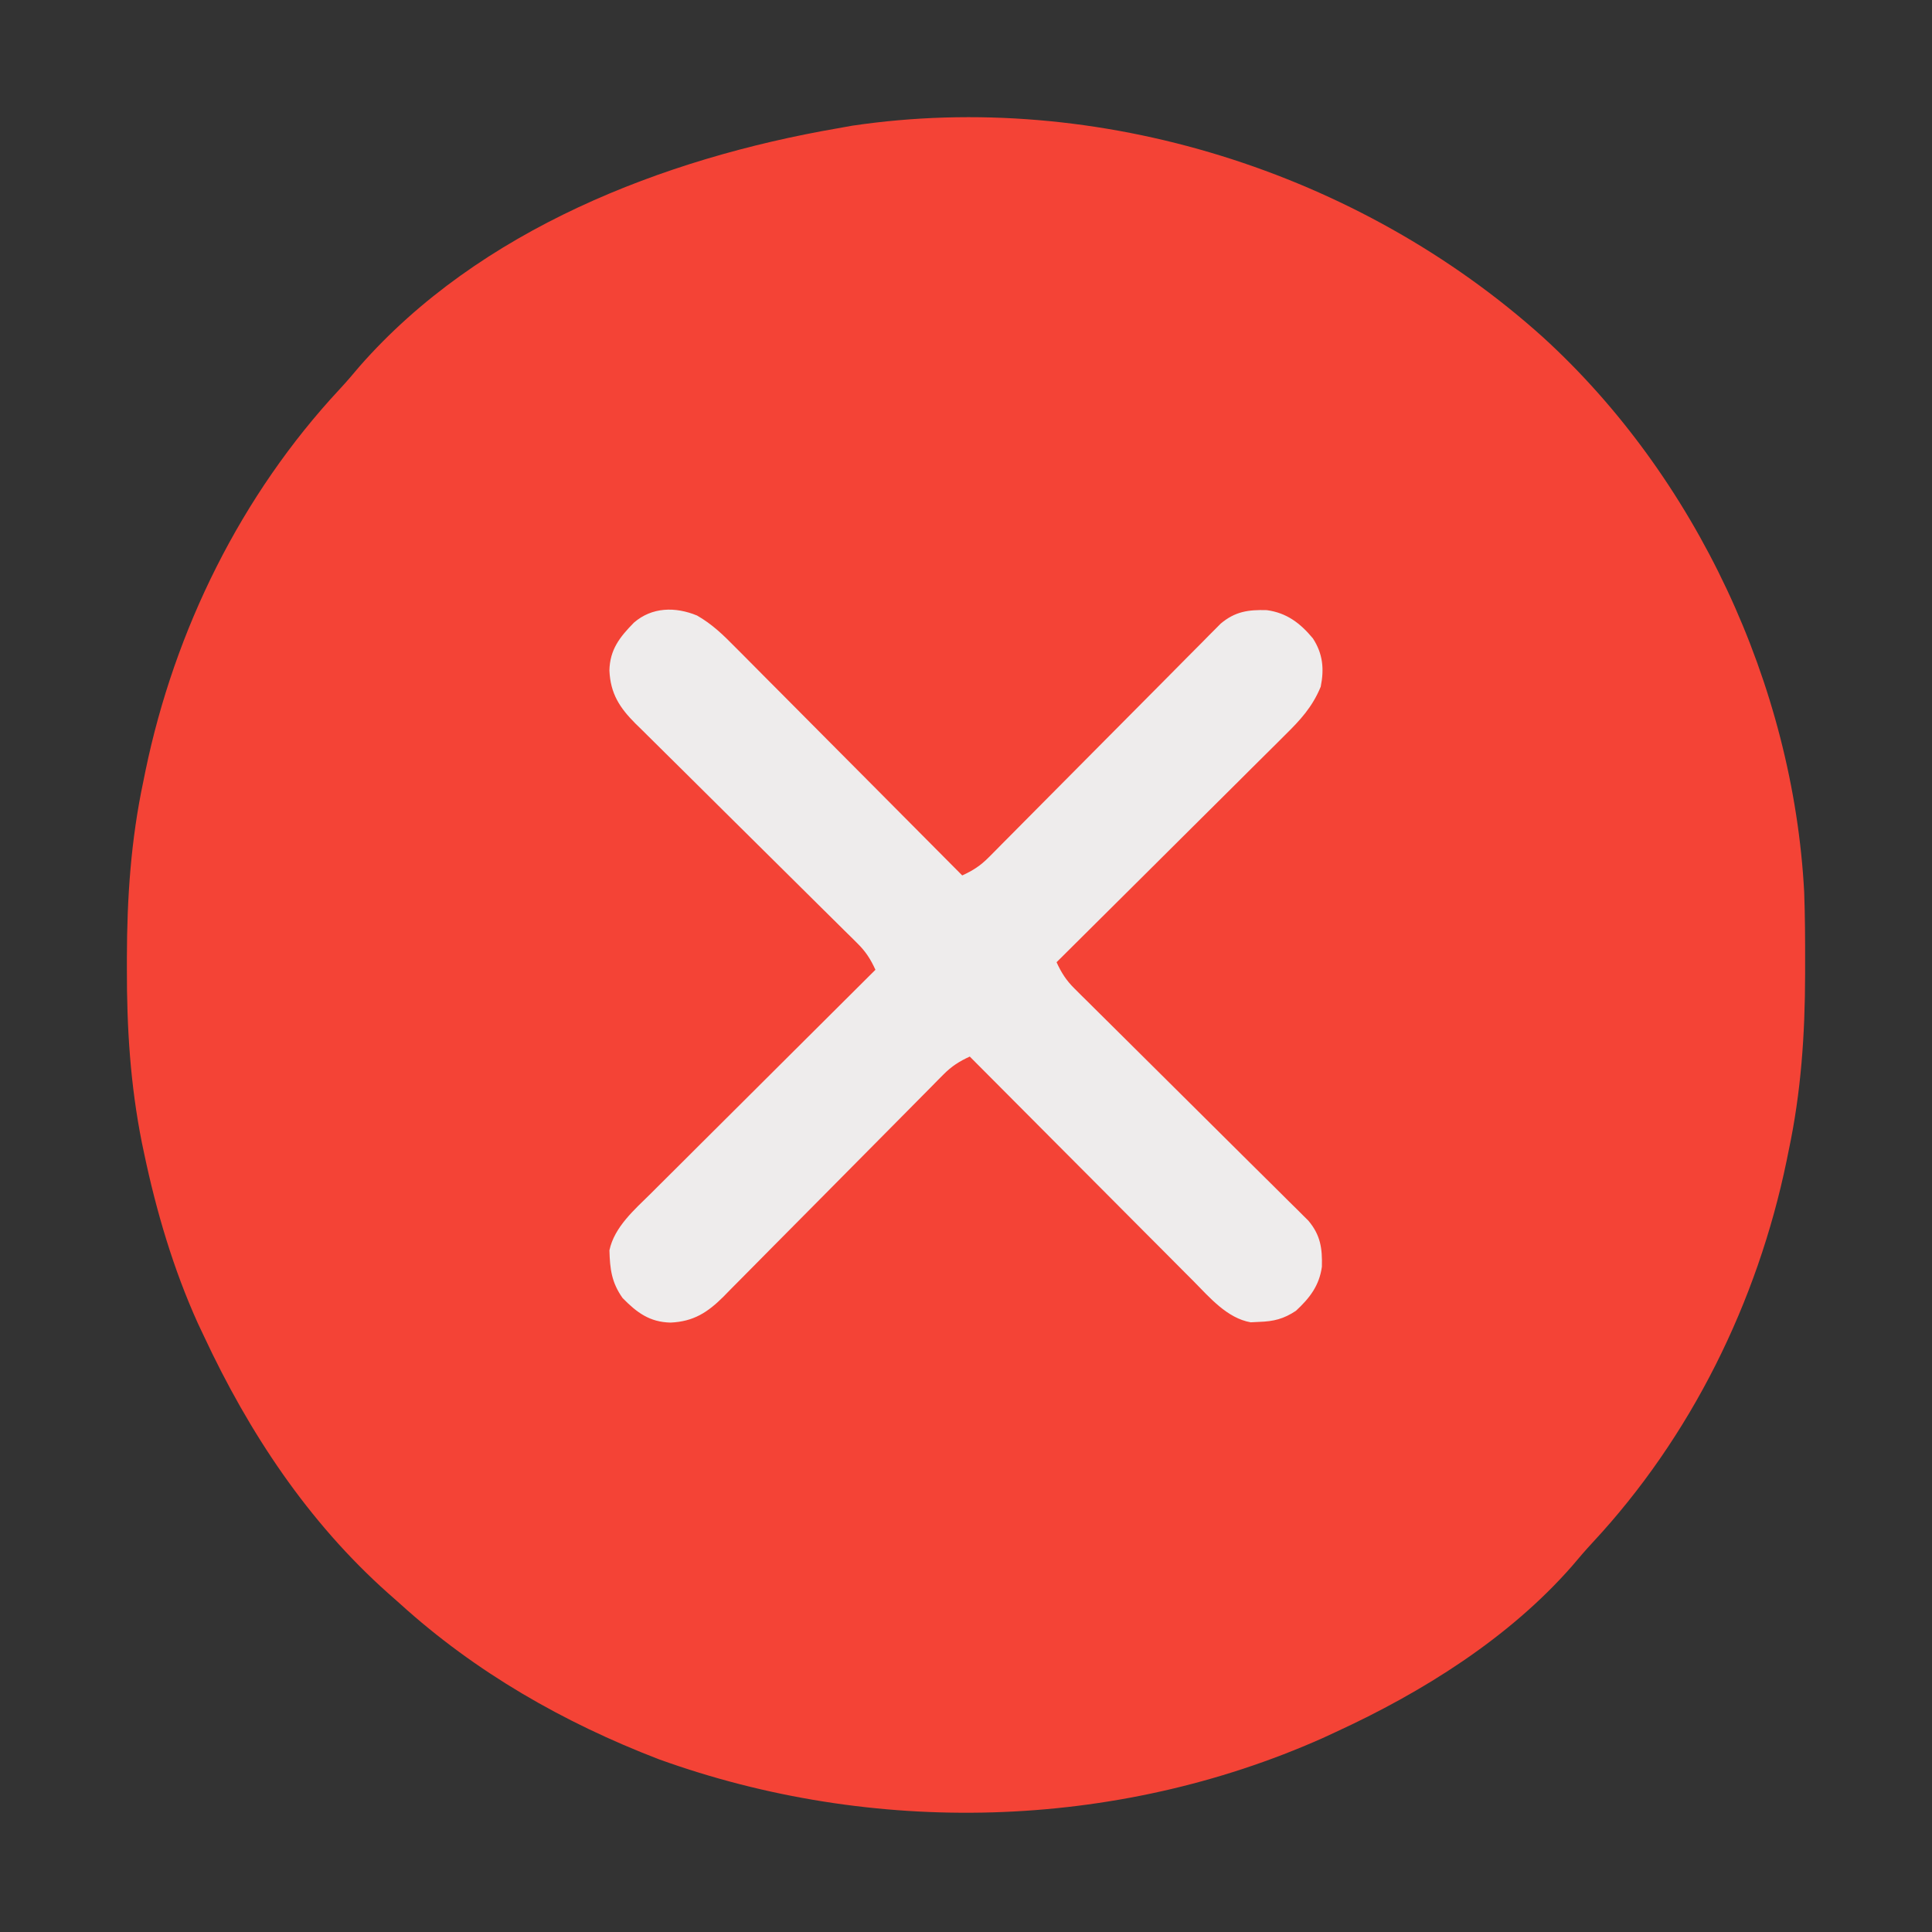 <?xml version="1.0" encoding="UTF-8"?>
<svg version="1.1" xmlns="http://www.w3.org/2000/svg" width="512" height="512">
<rect width="100%" height="100%" fill="#333333" stroke="none"/>
<path d="M0 0 C40.55 36.971 66.363 92.261 69.247 147.091 C69.478 153.384 69.507 159.675 69.494 165.971 C69.494 166.936 69.494 167.901 69.493 168.895 C69.459 184.805 68.432 200.052 65.119 215.658 C64.943 216.531 64.766 217.404 64.584 218.304 C56.838 255.759 39.235 291.475 13.123 319.502 C11.261 321.505 9.502 323.564 7.744 325.658 C-9.001 344.785 -31.951 359.117 -54.881 369.658 C-56.027 370.189 -57.173 370.72 -58.354 371.268 C-113.461 395.816 -177.643 397.335 -234.275 376.881 C-259.476 367.196 -282.85 353.839 -302.881 335.658 C-303.926 334.733 -304.971 333.808 -306.018 332.885 C-327.26 313.97 -342.912 290.32 -354.881 264.658 C-355.402 263.557 -355.922 262.456 -356.459 261.322 C-362.961 246.916 -367.445 231.729 -370.693 216.283 C-370.888 215.358 -371.083 214.434 -371.283 213.481 C-374.355 198.062 -375.288 183.027 -375.256 167.346 C-375.256 166.381 -375.255 165.416 -375.255 164.422 C-375.221 148.511 -374.194 133.265 -370.881 117.658 C-370.704 116.785 -370.528 115.912 -370.346 115.013 C-362.599 77.556 -344.995 41.837 -318.881 13.811 C-317.04 11.83 -315.304 9.794 -313.568 7.721 C-281.842 -28.434 -233.112 -47.366 -186.881 -55.342 C-185.616 -55.569 -184.352 -55.796 -183.049 -56.029 C-117.81 -65.704 -48.705 -43.806 0 0 Z " fill="#F44336" transform="translate(408.881,89.342)"/>
<path d="M0 0 C4.013 2.303 6.885 5.089 10.11 8.372 C10.764 9.026 11.419 9.68 12.093 10.353 C14.243 12.505 16.381 14.667 18.52 16.83 C20.013 18.329 21.507 19.826 23.001 21.324 C26.924 25.258 30.837 29.201 34.749 33.145 C38.745 37.173 42.751 41.191 46.755 45.211 C54.604 53.093 62.444 60.984 70.278 68.881 C73.054 67.612 75.092 66.314 77.238 64.148 C77.793 63.593 78.348 63.038 78.92 62.466 C79.516 61.859 80.113 61.252 80.728 60.627 C81.365 59.986 82.003 59.345 82.661 58.685 C84.043 57.295 85.424 55.902 86.802 54.508 C88.983 52.301 91.17 50.101 93.359 47.902 C98.004 43.234 102.642 38.558 107.278 33.881 C112.651 28.461 118.026 23.045 123.411 17.637 C125.566 15.468 127.716 13.294 129.865 11.119 C131.186 9.79 132.507 8.462 133.829 7.135 C134.426 6.528 135.022 5.921 135.637 5.296 C136.469 4.463 136.469 4.463 137.319 3.613 C137.796 3.131 138.274 2.649 138.767 2.152 C142.609 -1.079 146.092 -1.564 150.97 -1.428 C156.263 -0.72 159.86 2.026 163.216 6.068 C165.86 10.134 166.235 14.168 165.278 18.881 C163.051 24.267 159.869 27.703 155.787 31.712 C155.133 32.367 154.479 33.021 153.806 33.695 C151.654 35.845 149.492 37.984 147.329 40.123 C145.831 41.616 144.333 43.109 142.835 44.604 C138.901 48.526 134.959 52.44 131.014 56.351 C126.986 60.348 122.968 64.353 118.948 68.357 C111.067 76.207 103.175 84.047 95.278 91.881 C96.547 94.657 97.845 96.695 100.011 98.84 C100.566 99.396 101.121 99.951 101.693 100.522 C102.3 101.119 102.907 101.715 103.532 102.33 C104.173 102.968 104.814 103.606 105.474 104.263 C106.864 105.646 108.257 107.026 109.652 108.404 C111.858 110.585 114.058 112.773 116.257 114.962 C120.925 119.607 125.601 124.244 130.278 128.881 C135.698 134.253 141.114 139.629 146.522 145.013 C148.691 147.169 150.865 149.318 153.04 151.467 C154.369 152.789 155.697 154.11 157.024 155.432 C157.935 156.326 157.935 156.326 158.863 157.239 C159.418 157.794 159.974 158.349 160.546 158.921 C161.028 159.399 161.51 159.877 162.007 160.369 C165.239 164.212 165.715 167.692 165.595 172.568 C164.912 177.561 162.391 180.849 158.716 184.256 C155.463 186.424 152.804 187.067 148.966 187.193 C148.227 187.231 147.489 187.268 146.728 187.307 C140.476 186.22 135.819 180.7 131.539 176.368 C130.894 175.724 130.249 175.079 129.585 174.416 C127.47 172.299 125.363 170.176 123.255 168.053 C121.784 166.578 120.313 165.104 118.841 163.631 C114.98 159.762 111.125 155.887 107.271 152.011 C103.333 148.053 99.389 144.1 95.446 140.146 C87.718 132.397 79.996 124.641 72.278 116.881 C69.502 118.149 67.468 119.445 65.325 121.613 C64.772 122.169 64.218 122.724 63.648 123.296 C63.053 123.903 62.458 124.509 61.845 125.135 C60.891 126.096 60.891 126.096 59.917 127.077 C58.537 128.467 57.16 129.859 55.785 131.254 C53.609 133.461 51.425 135.661 49.24 137.86 C43.028 144.111 36.83 150.375 30.634 156.642 C26.843 160.476 23.044 164.302 19.241 168.125 C17.794 169.583 16.349 171.044 14.908 172.508 C12.892 174.554 10.868 176.591 8.841 178.627 C8.248 179.234 7.655 179.841 7.044 180.466 C2.827 184.674 -0.913 187.112 -7.034 187.381 C-12.554 187.252 -15.945 184.737 -19.722 180.881 C-22.663 176.745 -23.084 173.153 -23.218 168.225 C-21.906 162.027 -16.551 157.431 -12.209 153.141 C-11.565 152.496 -10.92 151.852 -10.257 151.188 C-8.14 149.073 -6.017 146.965 -3.894 144.857 C-2.419 143.387 -0.945 141.915 0.528 140.444 C4.397 136.583 8.272 132.728 12.148 128.874 C16.107 124.936 20.059 120.992 24.013 117.049 C31.762 109.321 39.518 101.599 47.278 93.881 C46.01 91.105 44.714 89.07 42.546 86.928 C41.99 86.374 41.435 85.821 40.863 85.25 C40.256 84.655 39.65 84.06 39.024 83.447 C38.063 82.493 38.063 82.493 37.083 81.519 C35.692 80.14 34.3 78.763 32.905 77.388 C30.698 75.211 28.498 73.028 26.3 70.842 C20.048 64.631 13.784 58.432 7.518 52.236 C3.683 48.445 -0.143 44.646 -3.966 40.843 C-5.424 39.396 -6.885 37.952 -8.348 36.51 C-10.395 34.495 -12.432 32.47 -14.468 30.444 C-15.378 29.554 -15.378 29.554 -16.307 28.647 C-20.515 24.43 -22.953 20.689 -23.222 14.568 C-23.102 9.035 -20.495 5.726 -16.722 1.881 C-11.912 -2.279 -5.731 -2.357 0 0 Z " fill="#EEECEC" transform="translate(184.722,163.119)"/>
</svg>

